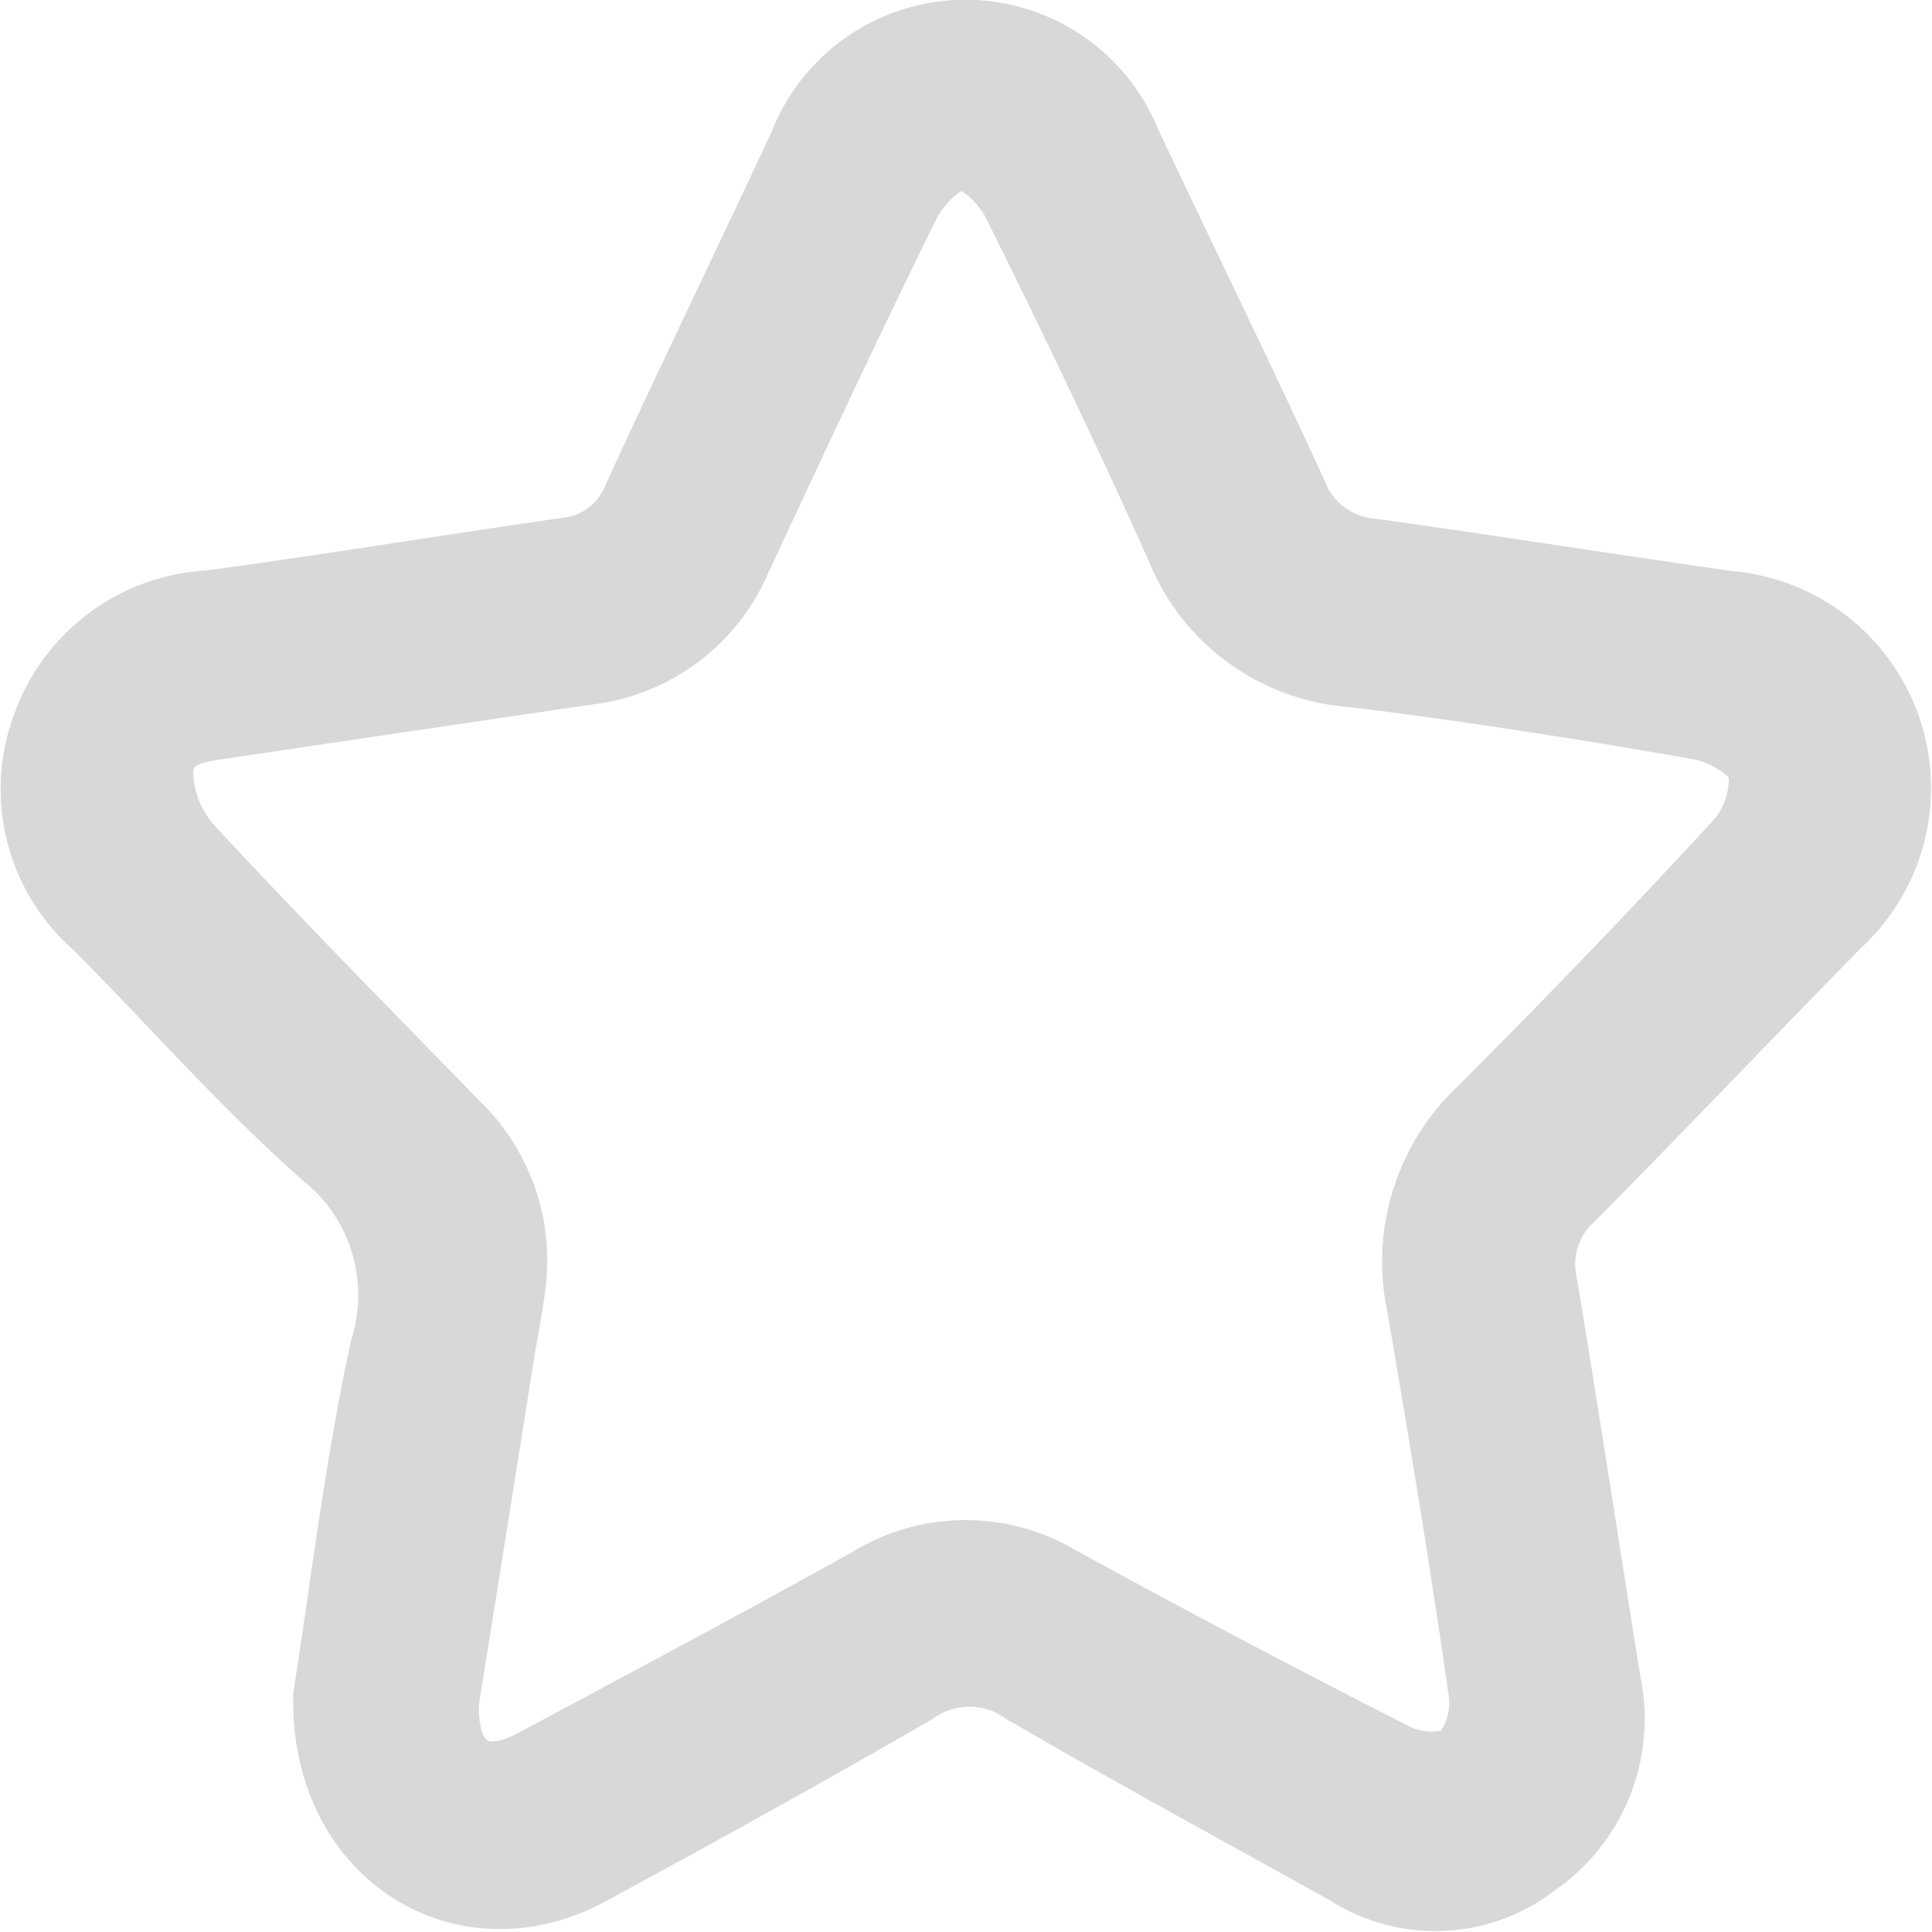 <svg xmlns="http://www.w3.org/2000/svg" width="29.358" height="29.357" viewBox="0 0 29.358 29.357">
  <path id="Path_1651" data-name="Path 1651" d="M1215.267,117.964c.254-1.606.471-3.463.865-5.282a2.628,2.628,0,0,0-.875-2.855c-1.22-1.08-2.3-2.315-3.454-3.475a2.853,2.853,0,0,1-.808-3.135,2.9,2.9,0,0,1,2.594-1.943c1.806-.245,3.6-.54,5.409-.8a1.183,1.183,0,0,0,.991-.762c.823-1.79,1.684-3.562,2.516-5.347a2.764,2.764,0,0,1,5.14-.03c.84,1.782,1.709,3.55,2.53,5.341a1.282,1.282,0,0,0,1.1.811c1.8.252,3.6.536,5.409.795a2.909,2.909,0,0,1,1.73,5.041c-1.353,1.377-2.683,2.777-4.041,4.15a1.26,1.26,0,0,0-.4,1.193c.338,2.027.645,4.06.971,6.089a2.77,2.77,0,0,1-1.135,2.849,2.579,2.579,0,0,1-2.986.135c-1.647-.918-3.308-1.814-4.934-2.767a1.33,1.33,0,0,0-1.519.016c-1.631.946-3.283,1.857-4.941,2.756C1217.432,121.83,1215.21,120.463,1215.267,117.964Zm2.024.1c-.037.938.438,1.229,1.178.832,1.7-.911,3.4-1.815,5.086-2.754a2.893,2.893,0,0,1,3.014-.025q2.48,1.359,5,2.641a1.182,1.182,0,0,0,.97.1,1.152,1.152,0,0,0,.281-.945c-.278-1.95-.6-3.894-.932-5.836a3.27,3.27,0,0,1,.95-3.074q1.982-1.978,3.881-4.037a1.348,1.348,0,0,0,.356-1.036c-.064-.254-.529-.522-.852-.578-1.752-.307-3.512-.585-5.277-.8a3.168,3.168,0,0,1-2.716-1.989c-.788-1.758-1.624-3.5-2.479-5.222-.139-.281-.485-.637-.733-.635s-.592.359-.731.64c-.88,1.785-1.722,3.59-2.562,5.394a2.95,2.95,0,0,1-2.384,1.778c-1.8.266-3.605.531-5.407.8-.414.063-.959.082-.987.607a1.656,1.656,0,0,0,.423,1.09c1.326,1.432,2.7,2.821,4.06,4.218a2.97,2.97,0,0,1,.866,2.553c-.041.336-.111.669-.164,1C1217.847,114.584,1217.559,116.384,1217.291,118.063Z" transform="translate(-1210.411 -92.207)" fill="#d8d8d8" stroke="#d8d8d8" stroke-width="0.8"/>
</svg>
